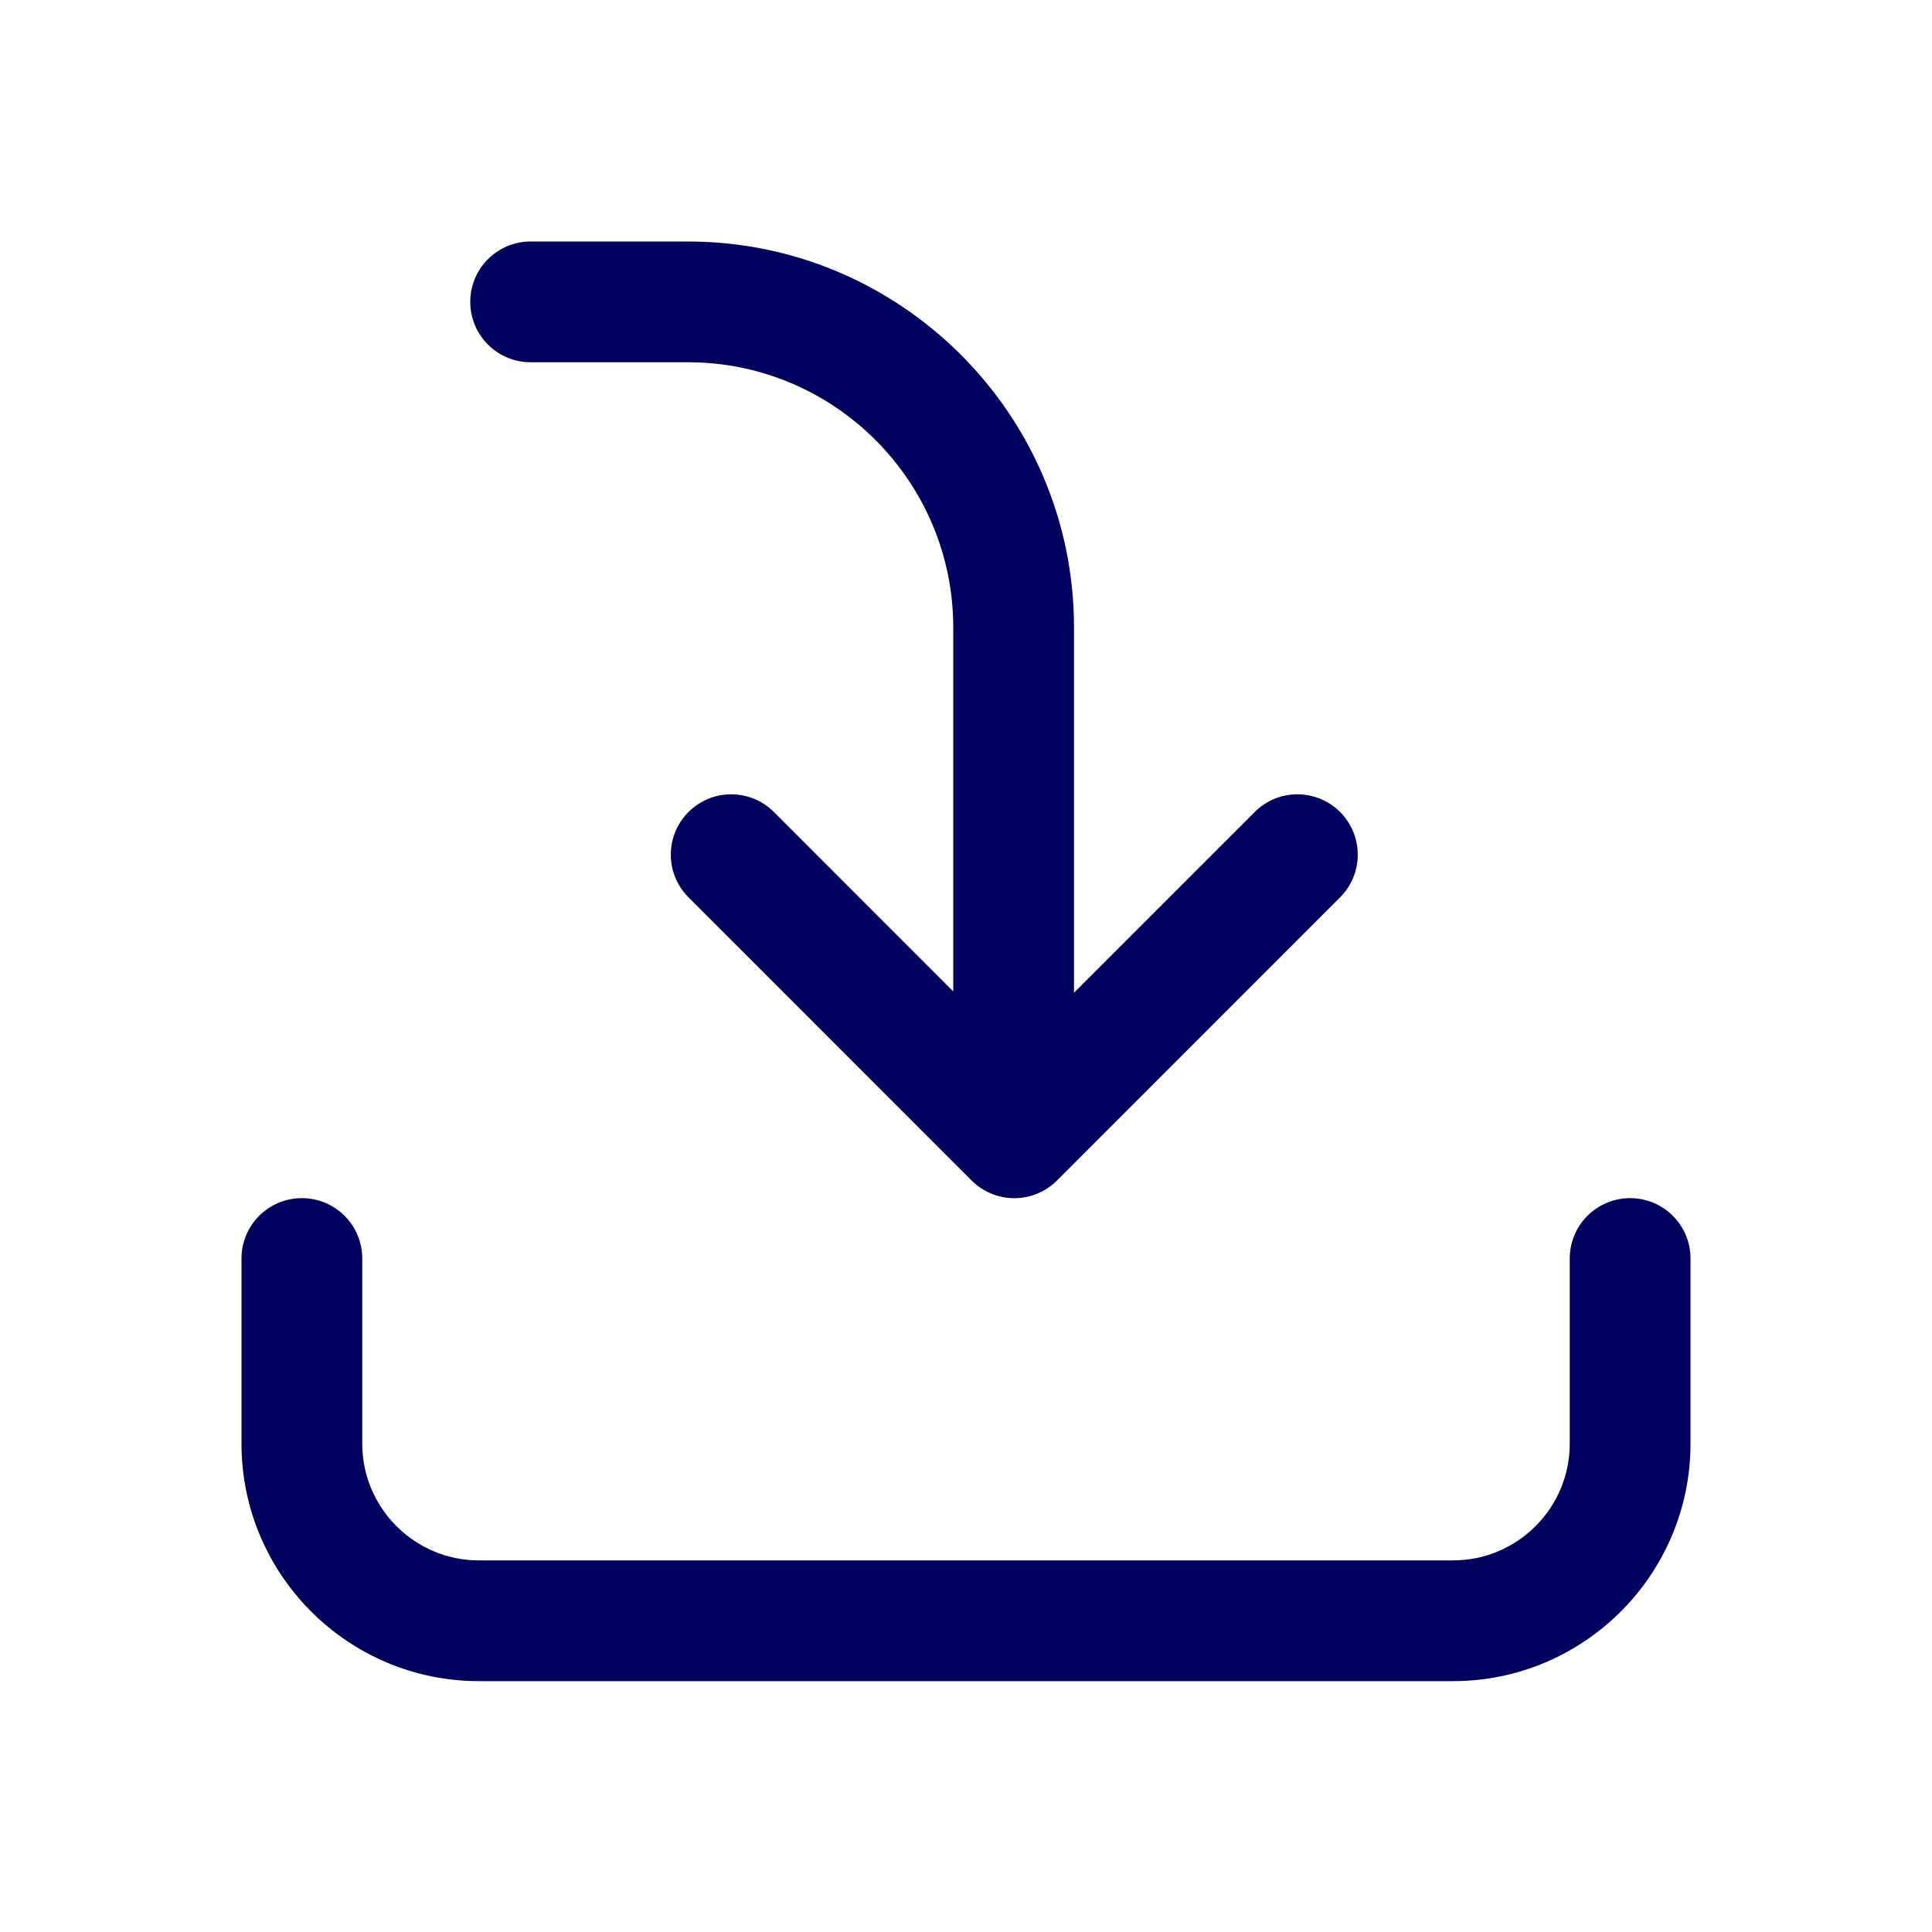 <svg width="32" height="32" viewBox="0 0 32 32" fill="none" xmlns="http://www.w3.org/2000/svg">
<path fill-rule="evenodd" clip-rule="evenodd" d="M8.789 4C8.237 4 7.789 4.447 7.789 5C7.789 5.553 8.237 6 8.789 6H11.395C13.818 6 15.789 7.971 15.789 10.394V16.421L12.818 13.449C12.427 13.059 11.794 13.059 11.404 13.449C11.013 13.84 11.013 14.473 11.404 14.863L16.093 19.553C16.28 19.74 16.535 19.846 16.8 19.846C17.065 19.846 17.319 19.74 17.507 19.553L22.196 14.863C22.586 14.473 22.586 13.84 22.196 13.449C21.805 13.059 21.172 13.059 20.782 13.449L17.789 16.442V10.394C17.789 6.868 14.921 4 11.395 4H8.789ZM28 23.911V20.845C28 20.292 27.552 19.845 27 19.845C26.448 19.845 26 20.292 26 20.845V23.911C26 24.978 25.133 25.845 24.066 25.845H7.933C6.867 25.845 6 24.978 6 23.911V20.845C6 20.292 5.552 19.845 5 19.845C4.448 19.845 4 20.292 4 20.845V23.911C4 26.08 5.764 27.845 7.933 27.845H24.066C26.235 27.845 28 26.08 28 23.911Z" fill="#00005E"/>
</svg>
